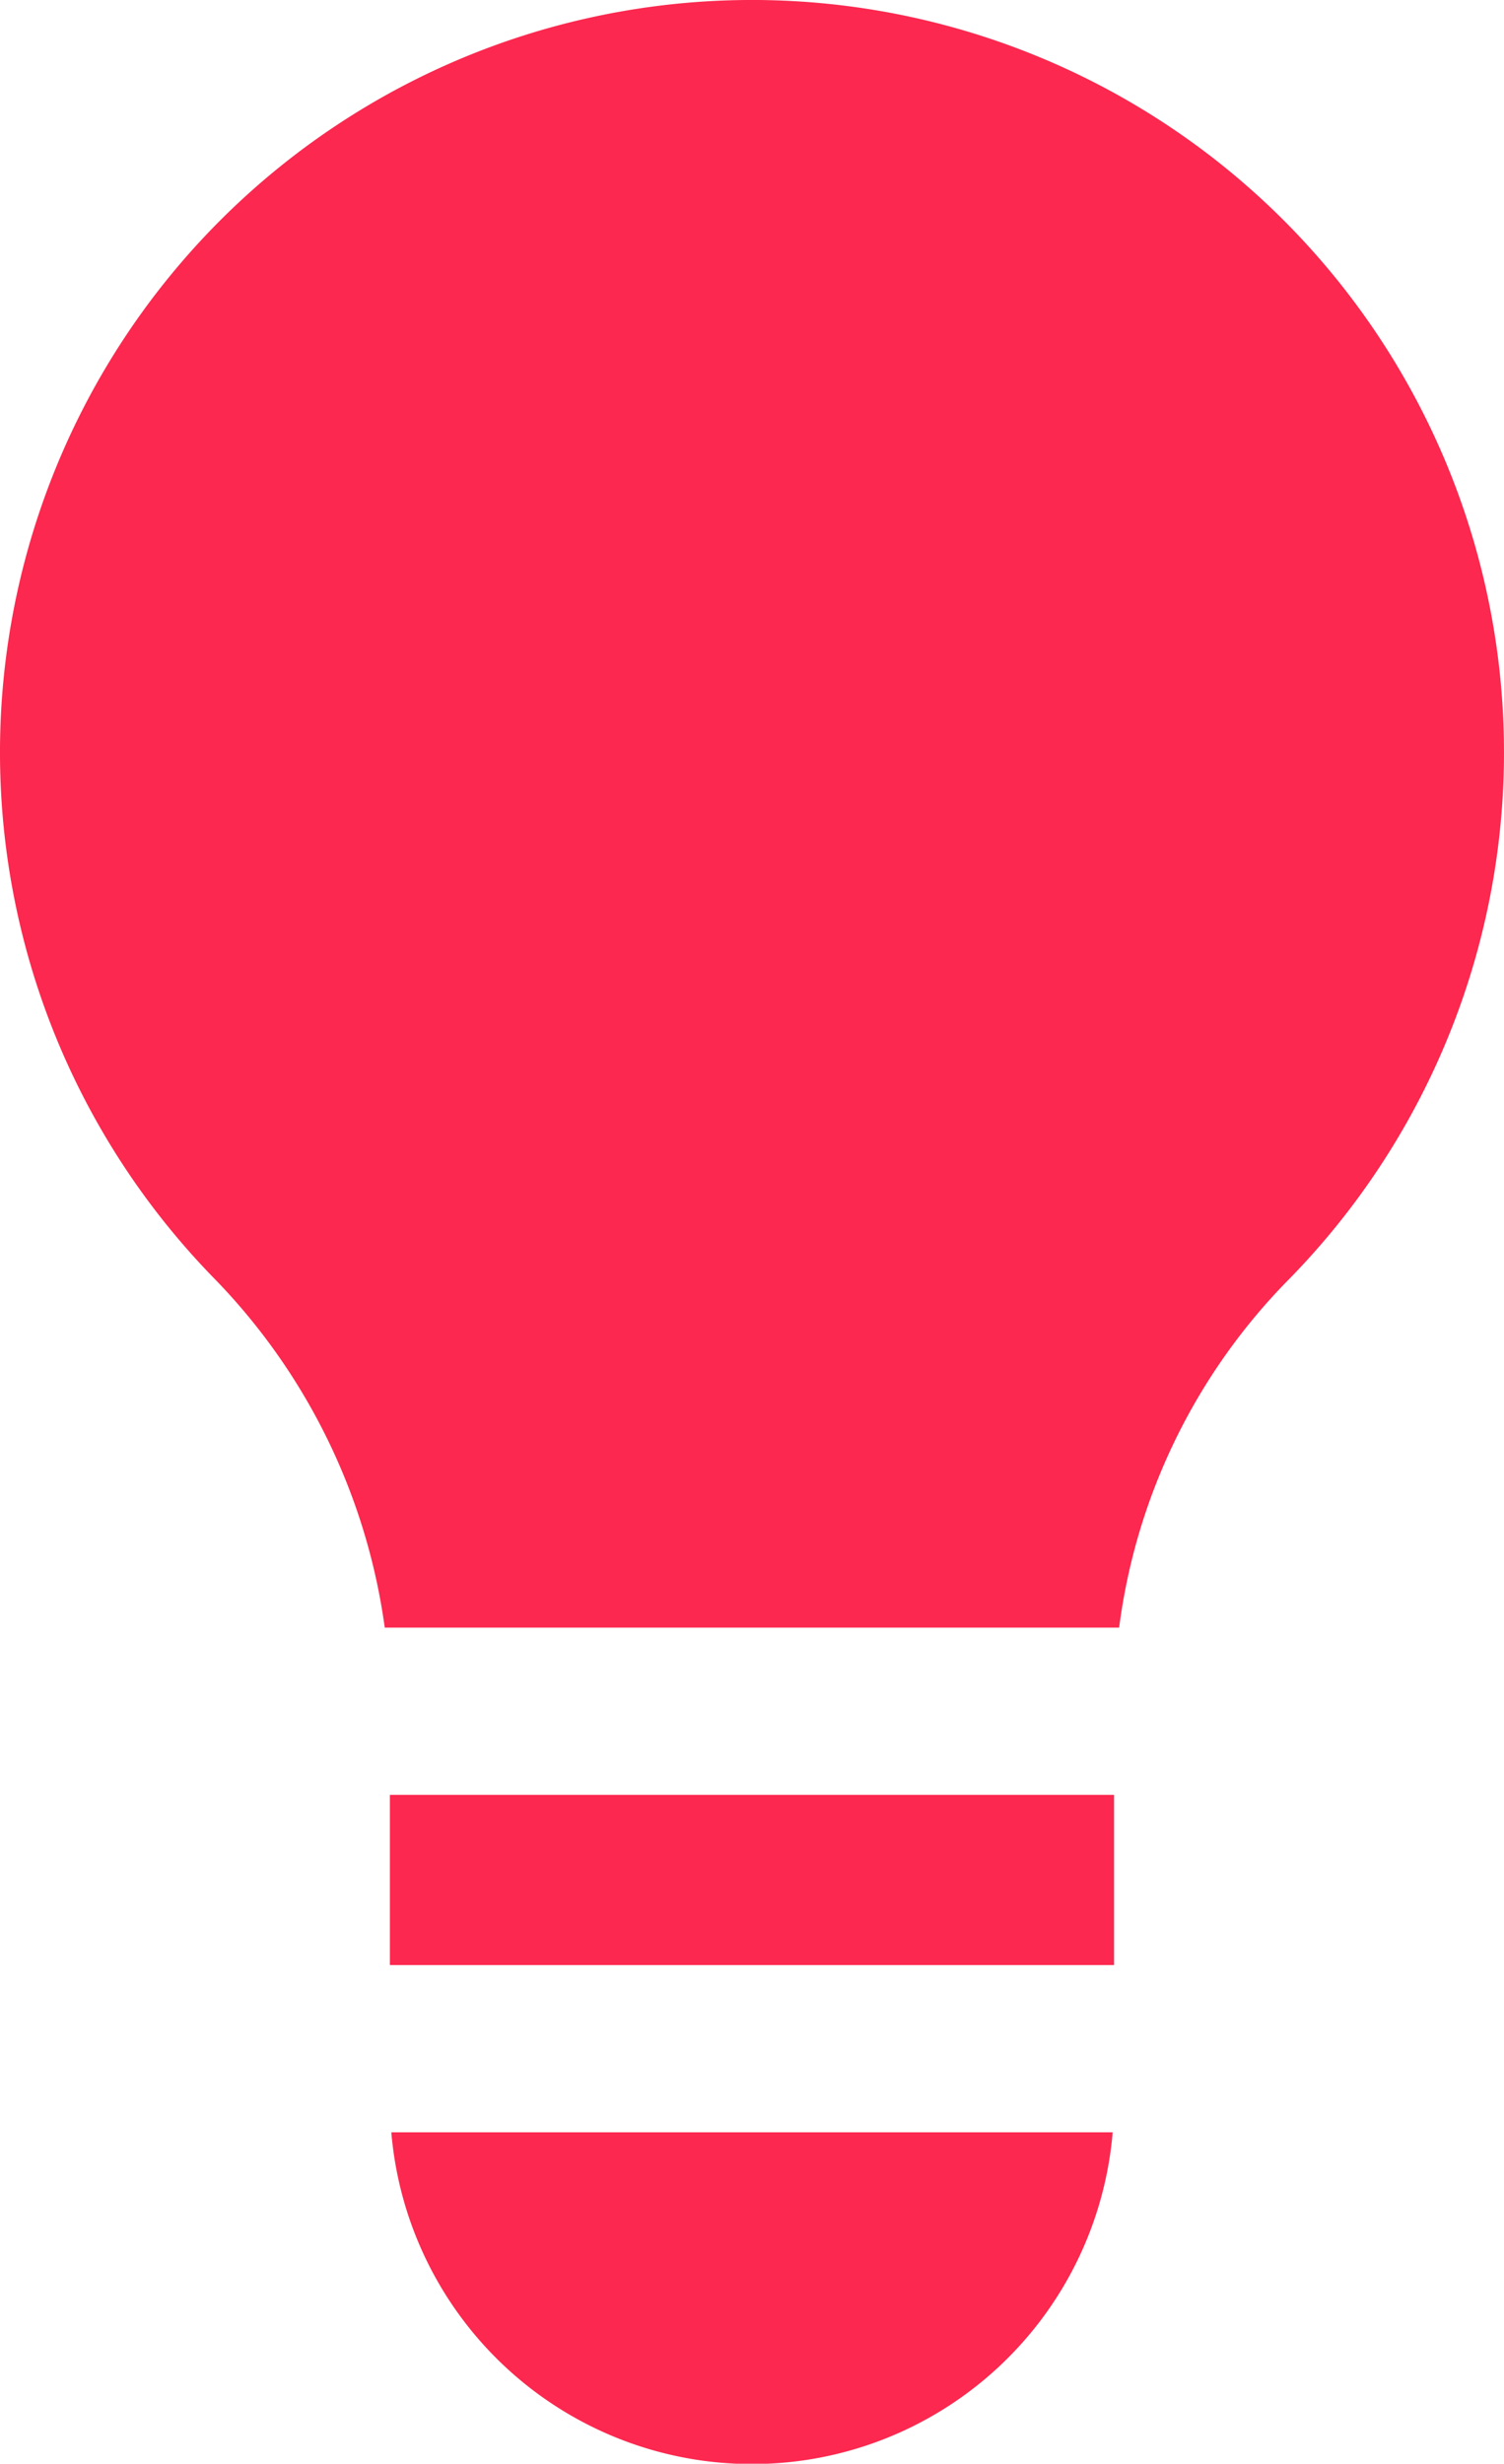 <svg xmlns="http://www.w3.org/2000/svg" width="26.327" height="43.098" viewBox="0 0 26.327 43.098">
  <g id="Group_45" data-name="Group 45" transform="translate(-525 -2066.902)">
    <path id="Path_236" data-name="Path 236" d="M133.974,38.453a13.163,13.163,0,0,0-9.257,22.329,10.859,10.859,0,0,1,3.018,6.142H140.59a10.607,10.607,0,0,1,2.97-6.091,13.163,13.163,0,0,0-9.586-22.38Z" transform="translate(404 2028.45)" fill="#fc284f"/>
    <path id="Path_237" data-name="Path 237" d="M191,360.452h12.676v2.978H191Z" transform="translate(340.825 1737.847)" fill="#fc284f"/>
    <path id="Path_238" data-name="Path 238" d="M191.253,420.995a6.336,6.336,0,0,0,12.627,0Z" transform="translate(340.597 1683.208)" fill="#fc284f"/>
  </g>
</svg>
